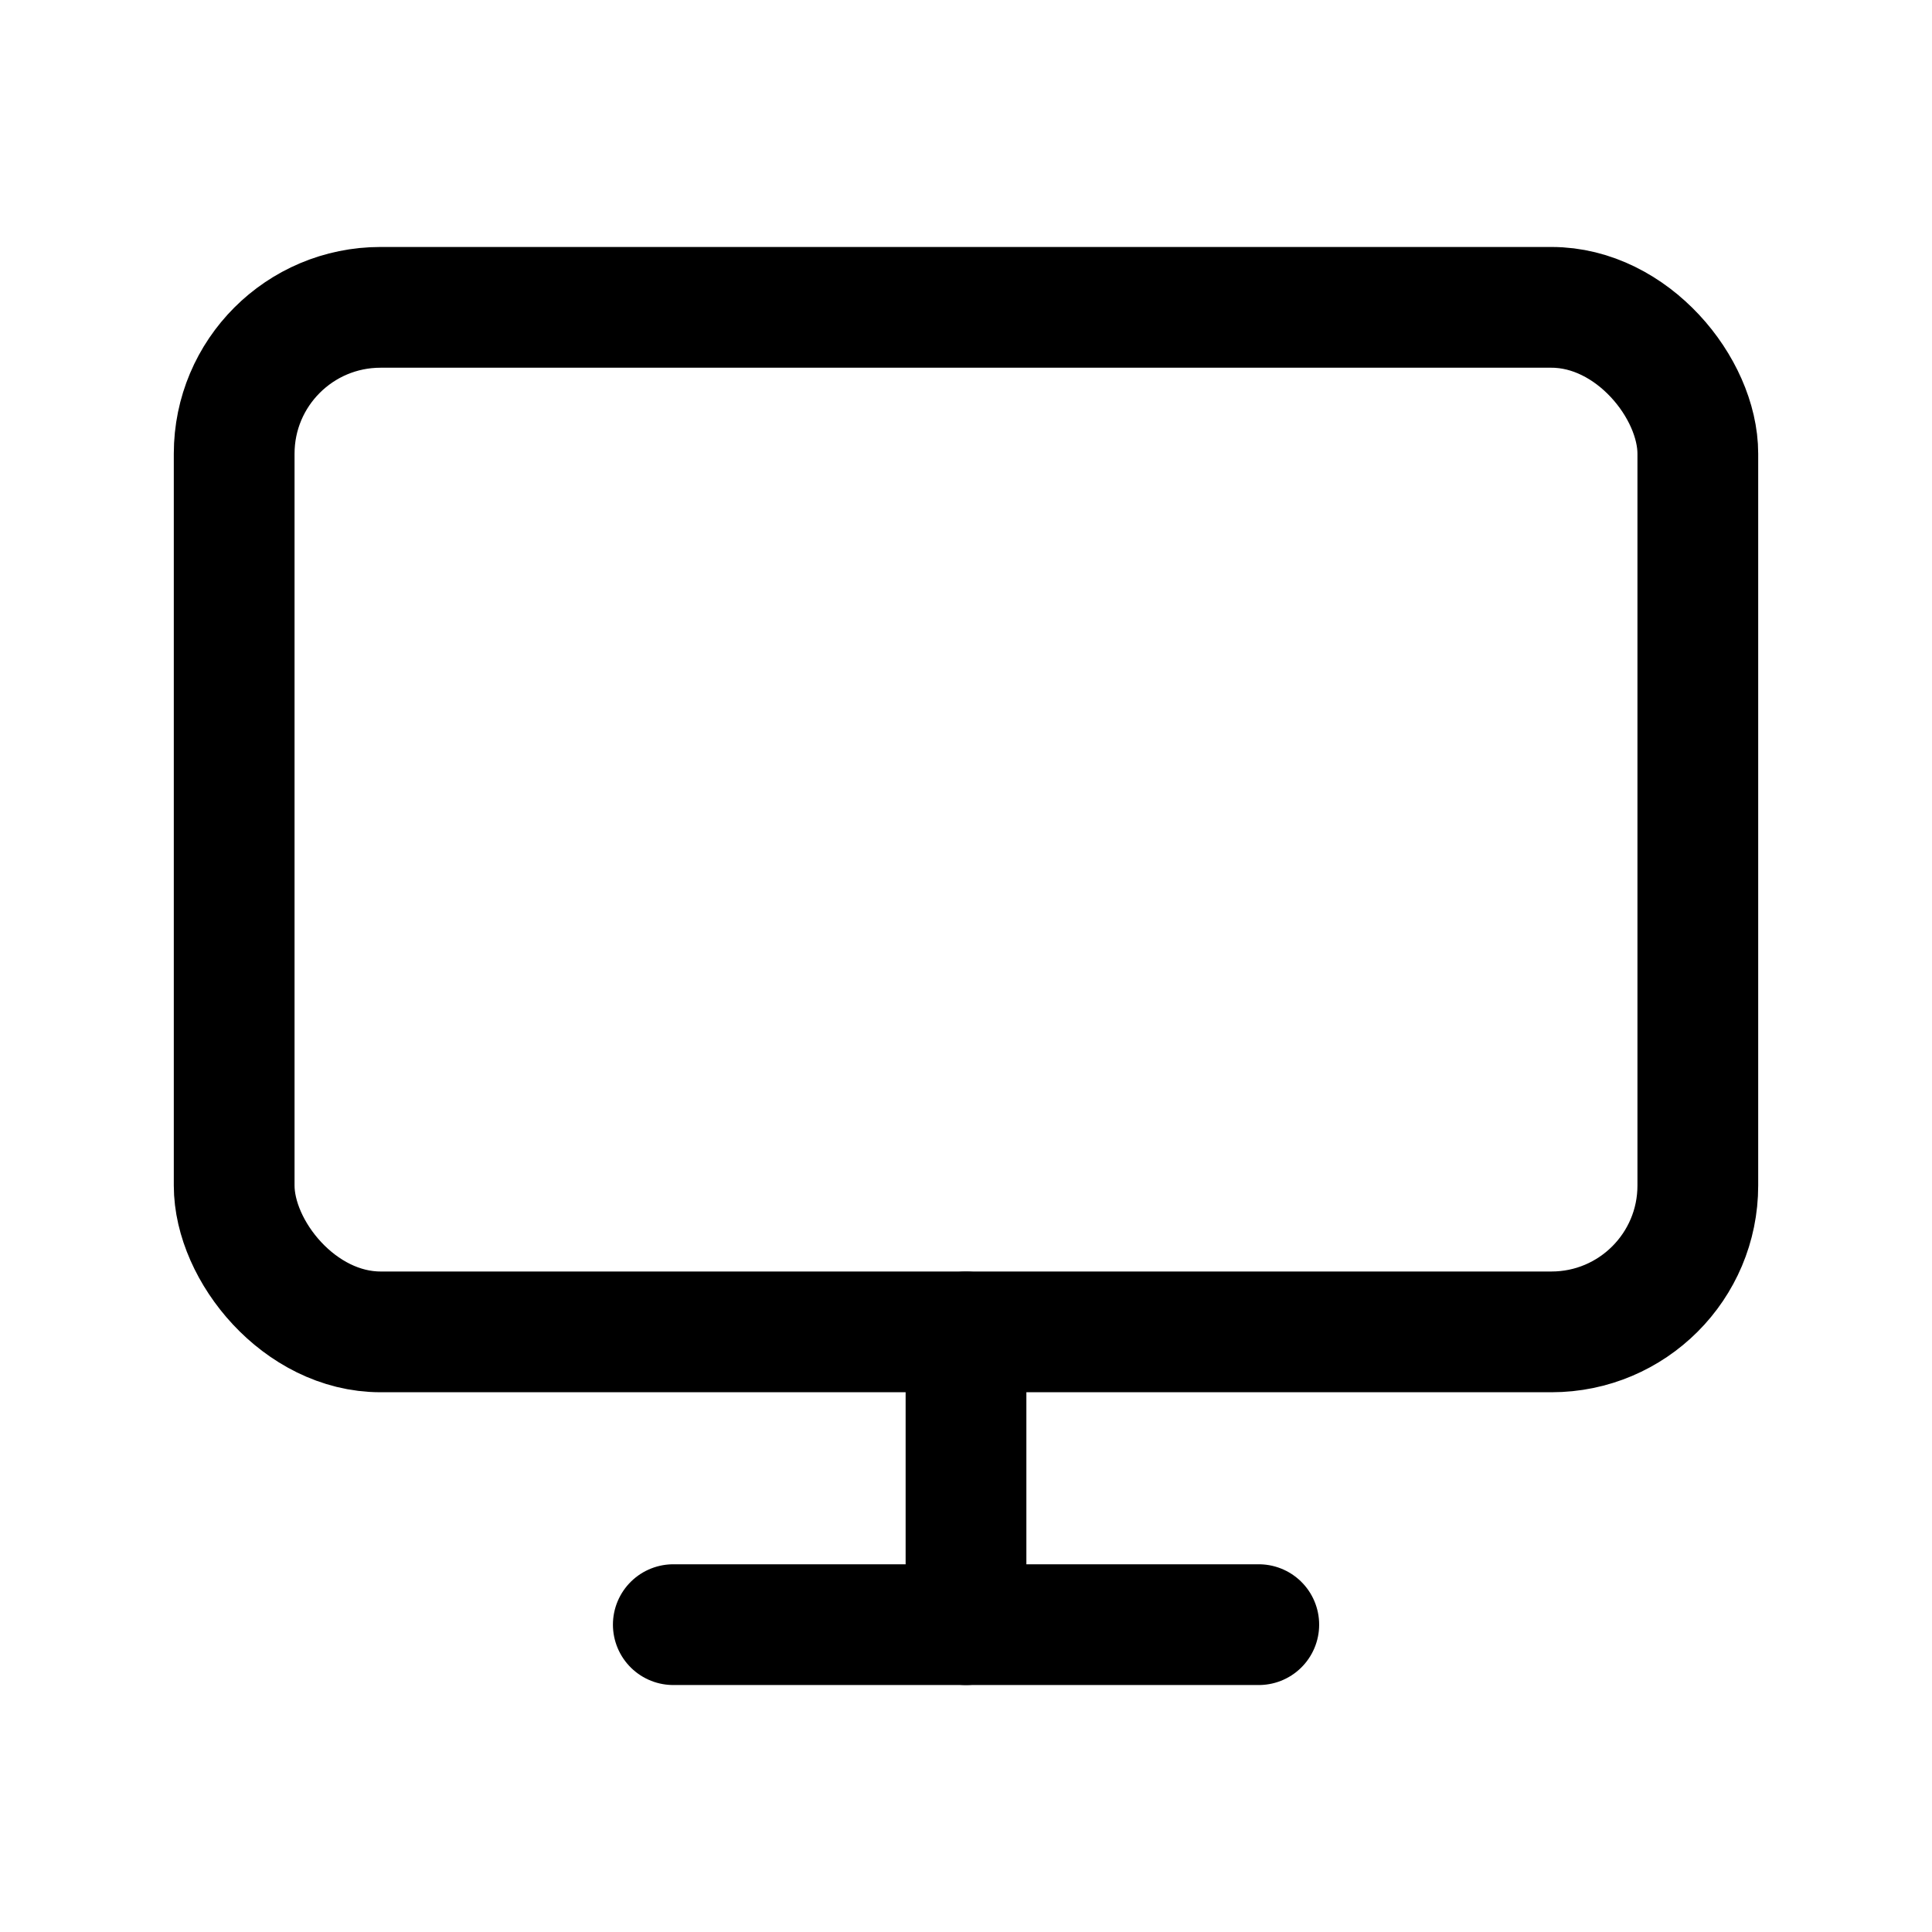 <svg xmlns="http://www.w3.org/2000/svg" xmlns:xlink="http://www.w3.org/1999/xlink" width="24" height="24" viewBox="0 0 24 24">
  <defs>
    <style>
      .cls-1 {
        clip-path: url(#clip-monitor);
      }

      .cls-2 {
        fill: none;
        stroke: #000;
        stroke-linecap: round;
        stroke-linejoin: round;
        stroke-width: 1.5px;
      }
    </style>
    <clipPath id="clip-monitor">
      <rect width="24" height="24"/>
    </clipPath>
  </defs>
  <g id="monitor" class="cls-1">
    <g id="Group_2105" data-name="Group 2105">
      <g id="monitor-2" data-name="monitor" transform="translate(1.091 1.091)">
        <rect id="Rectangle_843" data-name="Rectangle 843" class="cls-2" width="18.182" height="12.727" rx="1.818" transform="translate(1.818 2.727)"/>
        <line id="Line_406" data-name="Line 406" class="cls-2" x2="7.273" transform="translate(7.273 19.091)"/>
        <line id="Line_407" data-name="Line 407" class="cls-2" y2="3.636" transform="translate(10.909 15.455)"/>
      </g>
    </g>
  </g>
</svg>

